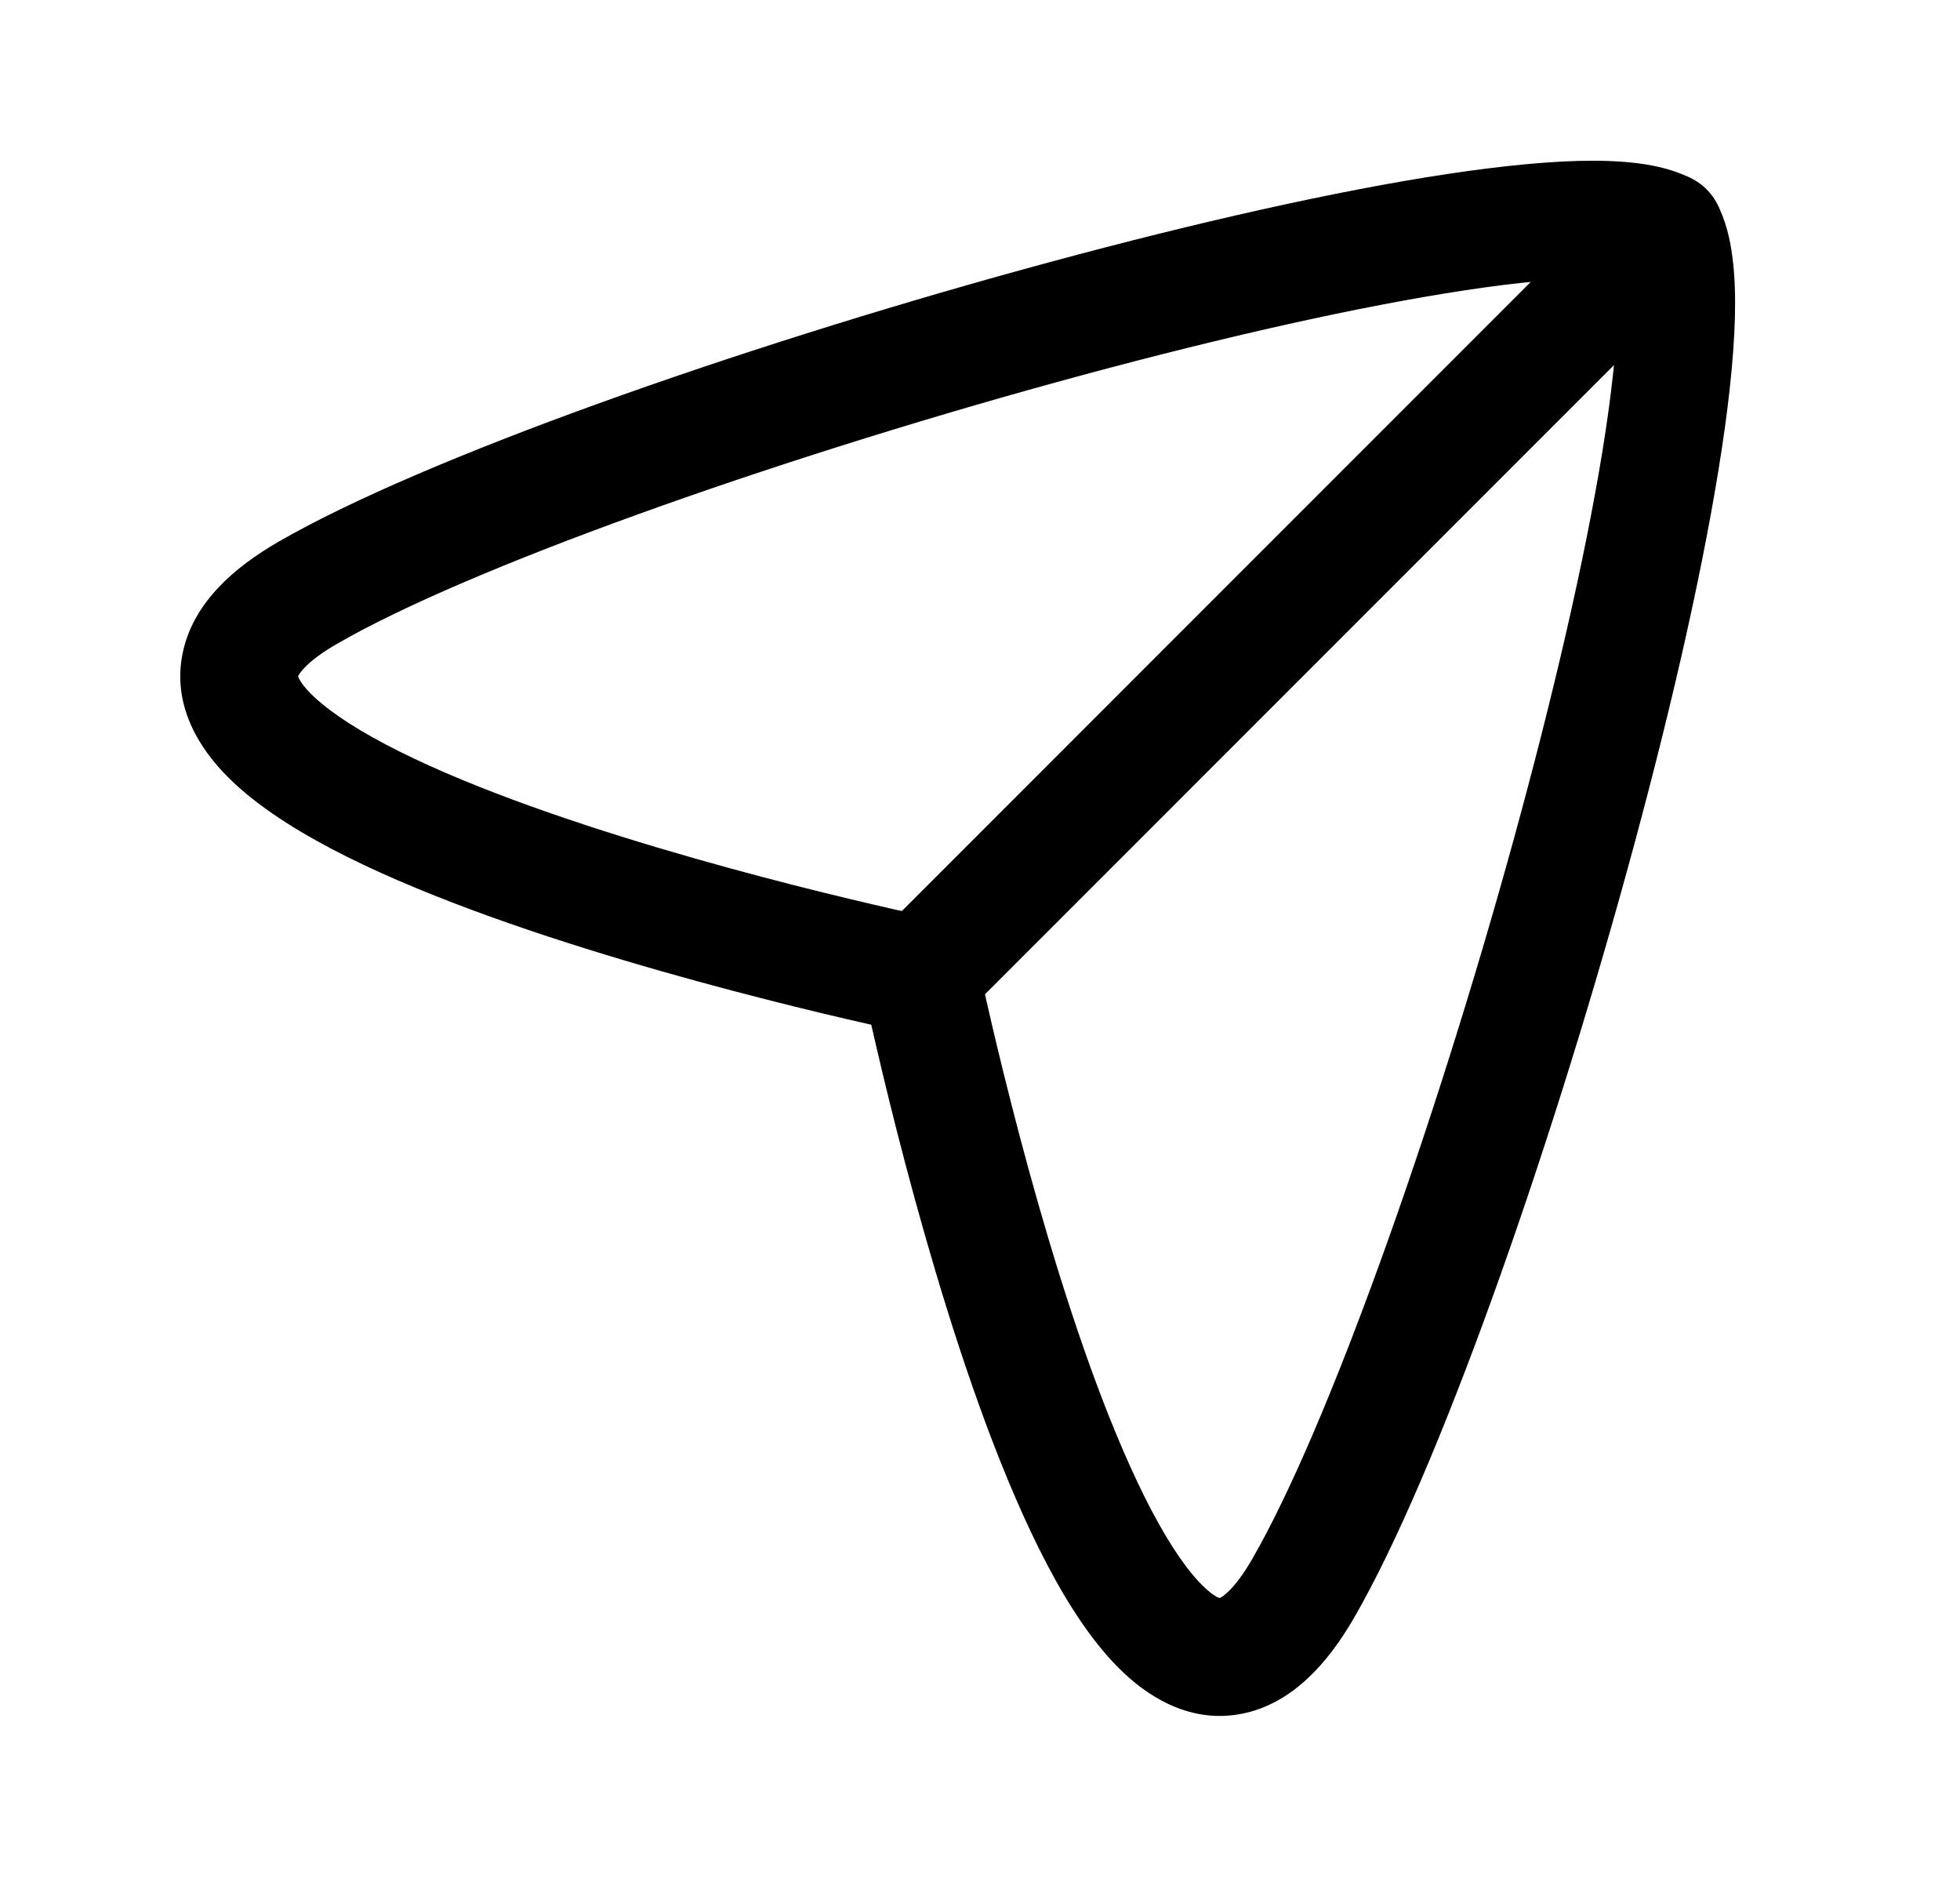 <svg width="25" height="24" viewBox="0 0 25 24" fill="none" xmlns="http://www.w3.org/2000/svg">
<path fill-rule="evenodd" clip-rule="evenodd" d="M13.464 4.877C9.792 5.888 5.969 7.246 4.303 8.208C3.905 8.437 3.818 8.591 3.802 8.624C3.809 8.65 3.838 8.712 3.939 8.82C4.125 9.016 4.451 9.247 4.921 9.494C5.382 9.737 5.936 9.973 6.536 10.196C7.738 10.643 9.076 11.02 10.122 11.287C10.643 11.42 11.088 11.524 11.403 11.596C11.559 11.631 11.684 11.658 11.768 11.677L11.864 11.697L11.888 11.702L11.895 11.704C12.188 11.764 12.417 11.993 12.478 12.286L12.479 12.293L12.484 12.317L12.505 12.413C12.523 12.498 12.55 12.622 12.586 12.779C12.657 13.093 12.762 13.538 12.895 14.059C13.161 15.105 13.539 16.444 13.985 17.645C14.209 18.246 14.445 18.799 14.687 19.26C14.935 19.73 15.165 20.057 15.362 20.242C15.469 20.343 15.531 20.372 15.557 20.379C15.591 20.364 15.744 20.276 15.974 19.878C16.935 18.212 18.293 14.389 19.304 10.717C19.806 8.894 20.214 7.141 20.44 5.749C20.553 5.052 20.617 4.464 20.629 4.011C20.634 3.831 20.63 3.682 20.62 3.562C20.5 3.551 20.35 3.547 20.17 3.552C19.718 3.564 19.129 3.628 18.432 3.742C17.041 3.968 15.288 4.375 13.464 4.877ZM15.571 20.381C15.571 20.382 15.568 20.382 15.561 20.381C15.568 20.38 15.571 20.381 15.571 20.381ZM11.113 13.068C11.099 13.065 11.085 13.062 11.071 13.058C10.746 12.985 10.288 12.877 9.751 12.74C8.682 12.467 7.286 12.075 6.014 11.602C5.378 11.366 4.759 11.104 4.223 10.822C3.696 10.544 3.2 10.222 2.848 9.849C2.497 9.476 2.185 8.933 2.34 8.284C2.483 7.682 2.975 7.242 3.553 6.908C5.4 5.843 9.385 4.444 13.066 3.431C14.918 2.921 16.728 2.499 18.192 2.261C18.922 2.143 19.584 2.067 20.131 2.052C20.404 2.045 20.664 2.053 20.897 2.083C21.121 2.112 21.368 2.167 21.588 2.284C21.72 2.354 21.827 2.462 21.898 2.593C22.015 2.813 22.07 3.061 22.098 3.285C22.128 3.518 22.136 3.777 22.129 4.05C22.114 4.597 22.039 5.26 21.92 5.99C21.683 7.453 21.261 9.263 20.75 11.116C19.737 14.796 18.338 18.782 17.273 20.628C16.939 21.206 16.5 21.698 15.897 21.842C15.248 21.996 14.705 21.684 14.333 21.333C13.959 20.981 13.637 20.485 13.36 19.959C13.077 19.422 12.816 18.804 12.579 18.168C12.106 16.895 11.714 15.499 11.441 14.43C11.304 13.893 11.197 13.435 11.123 13.111C11.12 13.096 11.116 13.082 11.113 13.068ZM3.8 8.61C3.801 8.61 3.801 8.614 3.801 8.62C3.799 8.613 3.799 8.61 3.8 8.61Z" fill="black"/>
<path fill-rule="evenodd" clip-rule="evenodd" d="M21.766 2.415C22.059 2.708 22.059 3.183 21.766 3.476L12.274 12.969C11.981 13.261 11.506 13.261 11.213 12.969C10.92 12.676 10.92 12.201 11.213 11.908L20.705 2.415C20.998 2.123 21.473 2.123 21.766 2.415Z" fill="black"/>
</svg>